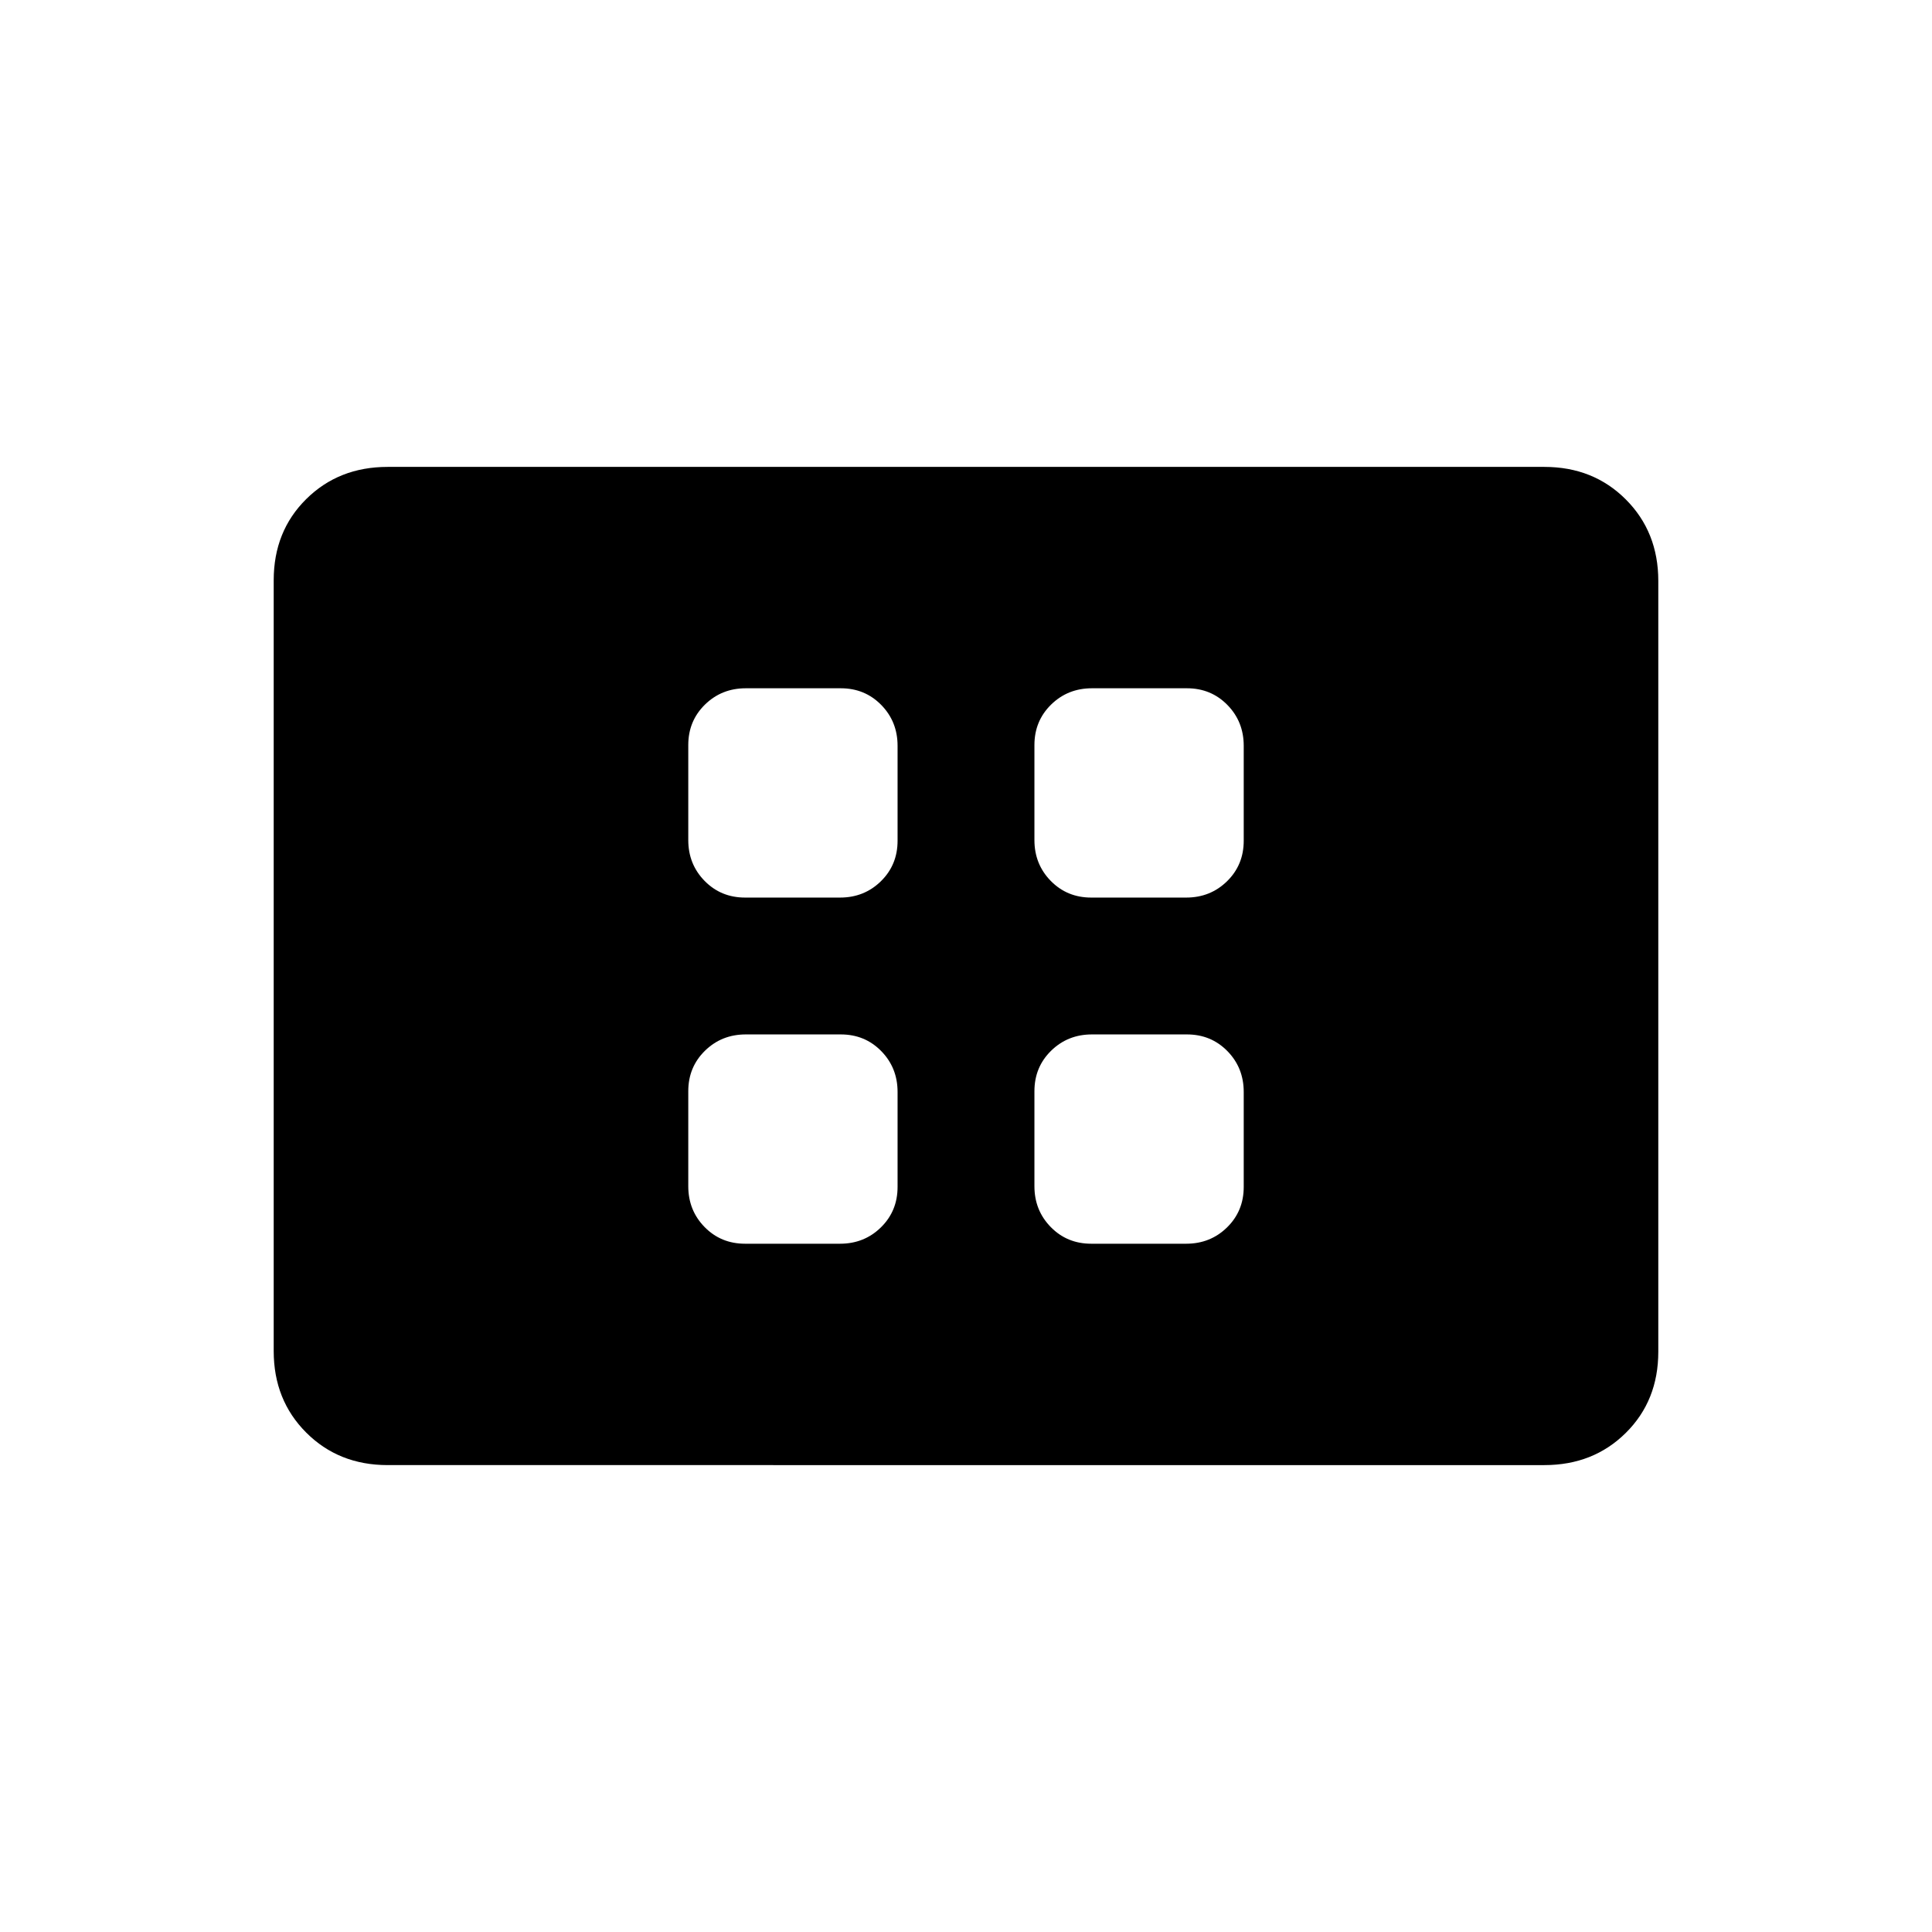 <svg xmlns="http://www.w3.org/2000/svg" height="20" viewBox="0 -960 960 960" width="20"><path d="M370.22-342h47.21q11.99 0 20.28-8.11 8.29-8.12 8.29-20.11v-47.21q0-11.99-8.11-20.28-8.12-8.29-20.11-8.29h-47.21q-11.99 0-20.28 8.11-8.29 8.12-8.29 20.11v47.21q0 11.99 8.11 20.28 8.12 8.29 20.11 8.29Zm0-172h47.21q11.99 0 20.28-8.11 8.29-8.12 8.29-20.11v-47.21q0-11.99-8.11-20.28-8.12-8.29-20.11-8.29h-47.21q-11.99 0-20.28 8.11-8.29 8.12-8.29 20.11v47.21q0 11.99 8.11 20.28 8.12 8.29 20.11 8.29Zm172 172h47.21q11.99 0 20.28-8.11 8.29-8.12 8.29-20.11v-47.21q0-11.99-8.11-20.28-8.12-8.29-20.11-8.29h-47.21q-11.99 0-20.28 8.11-8.29 8.12-8.29 20.11v47.21q0 11.99 8.11 20.28 8.12 8.29 20.11 8.29Zm0-172h47.21q11.99 0 20.28-8.11 8.29-8.12 8.29-20.11v-47.21q0-11.99-8.11-20.28-8.12-8.29-20.11-8.29h-47.21q-11.99 0-20.28 8.11-8.29 8.12-8.29 20.11v47.21q0 11.99 8.11 20.28 8.12 8.29 20.11 8.29Zm-349.6 282q-24.32 0-40.47-16.16T136-288.66v-383.01Q136-696 152.15-712t40.47-16h574.76q24.32 0 40.47 16.16t16.15 40.5v383.01Q824-264 807.85-248t-40.47 16H192.62Z"/></svg>